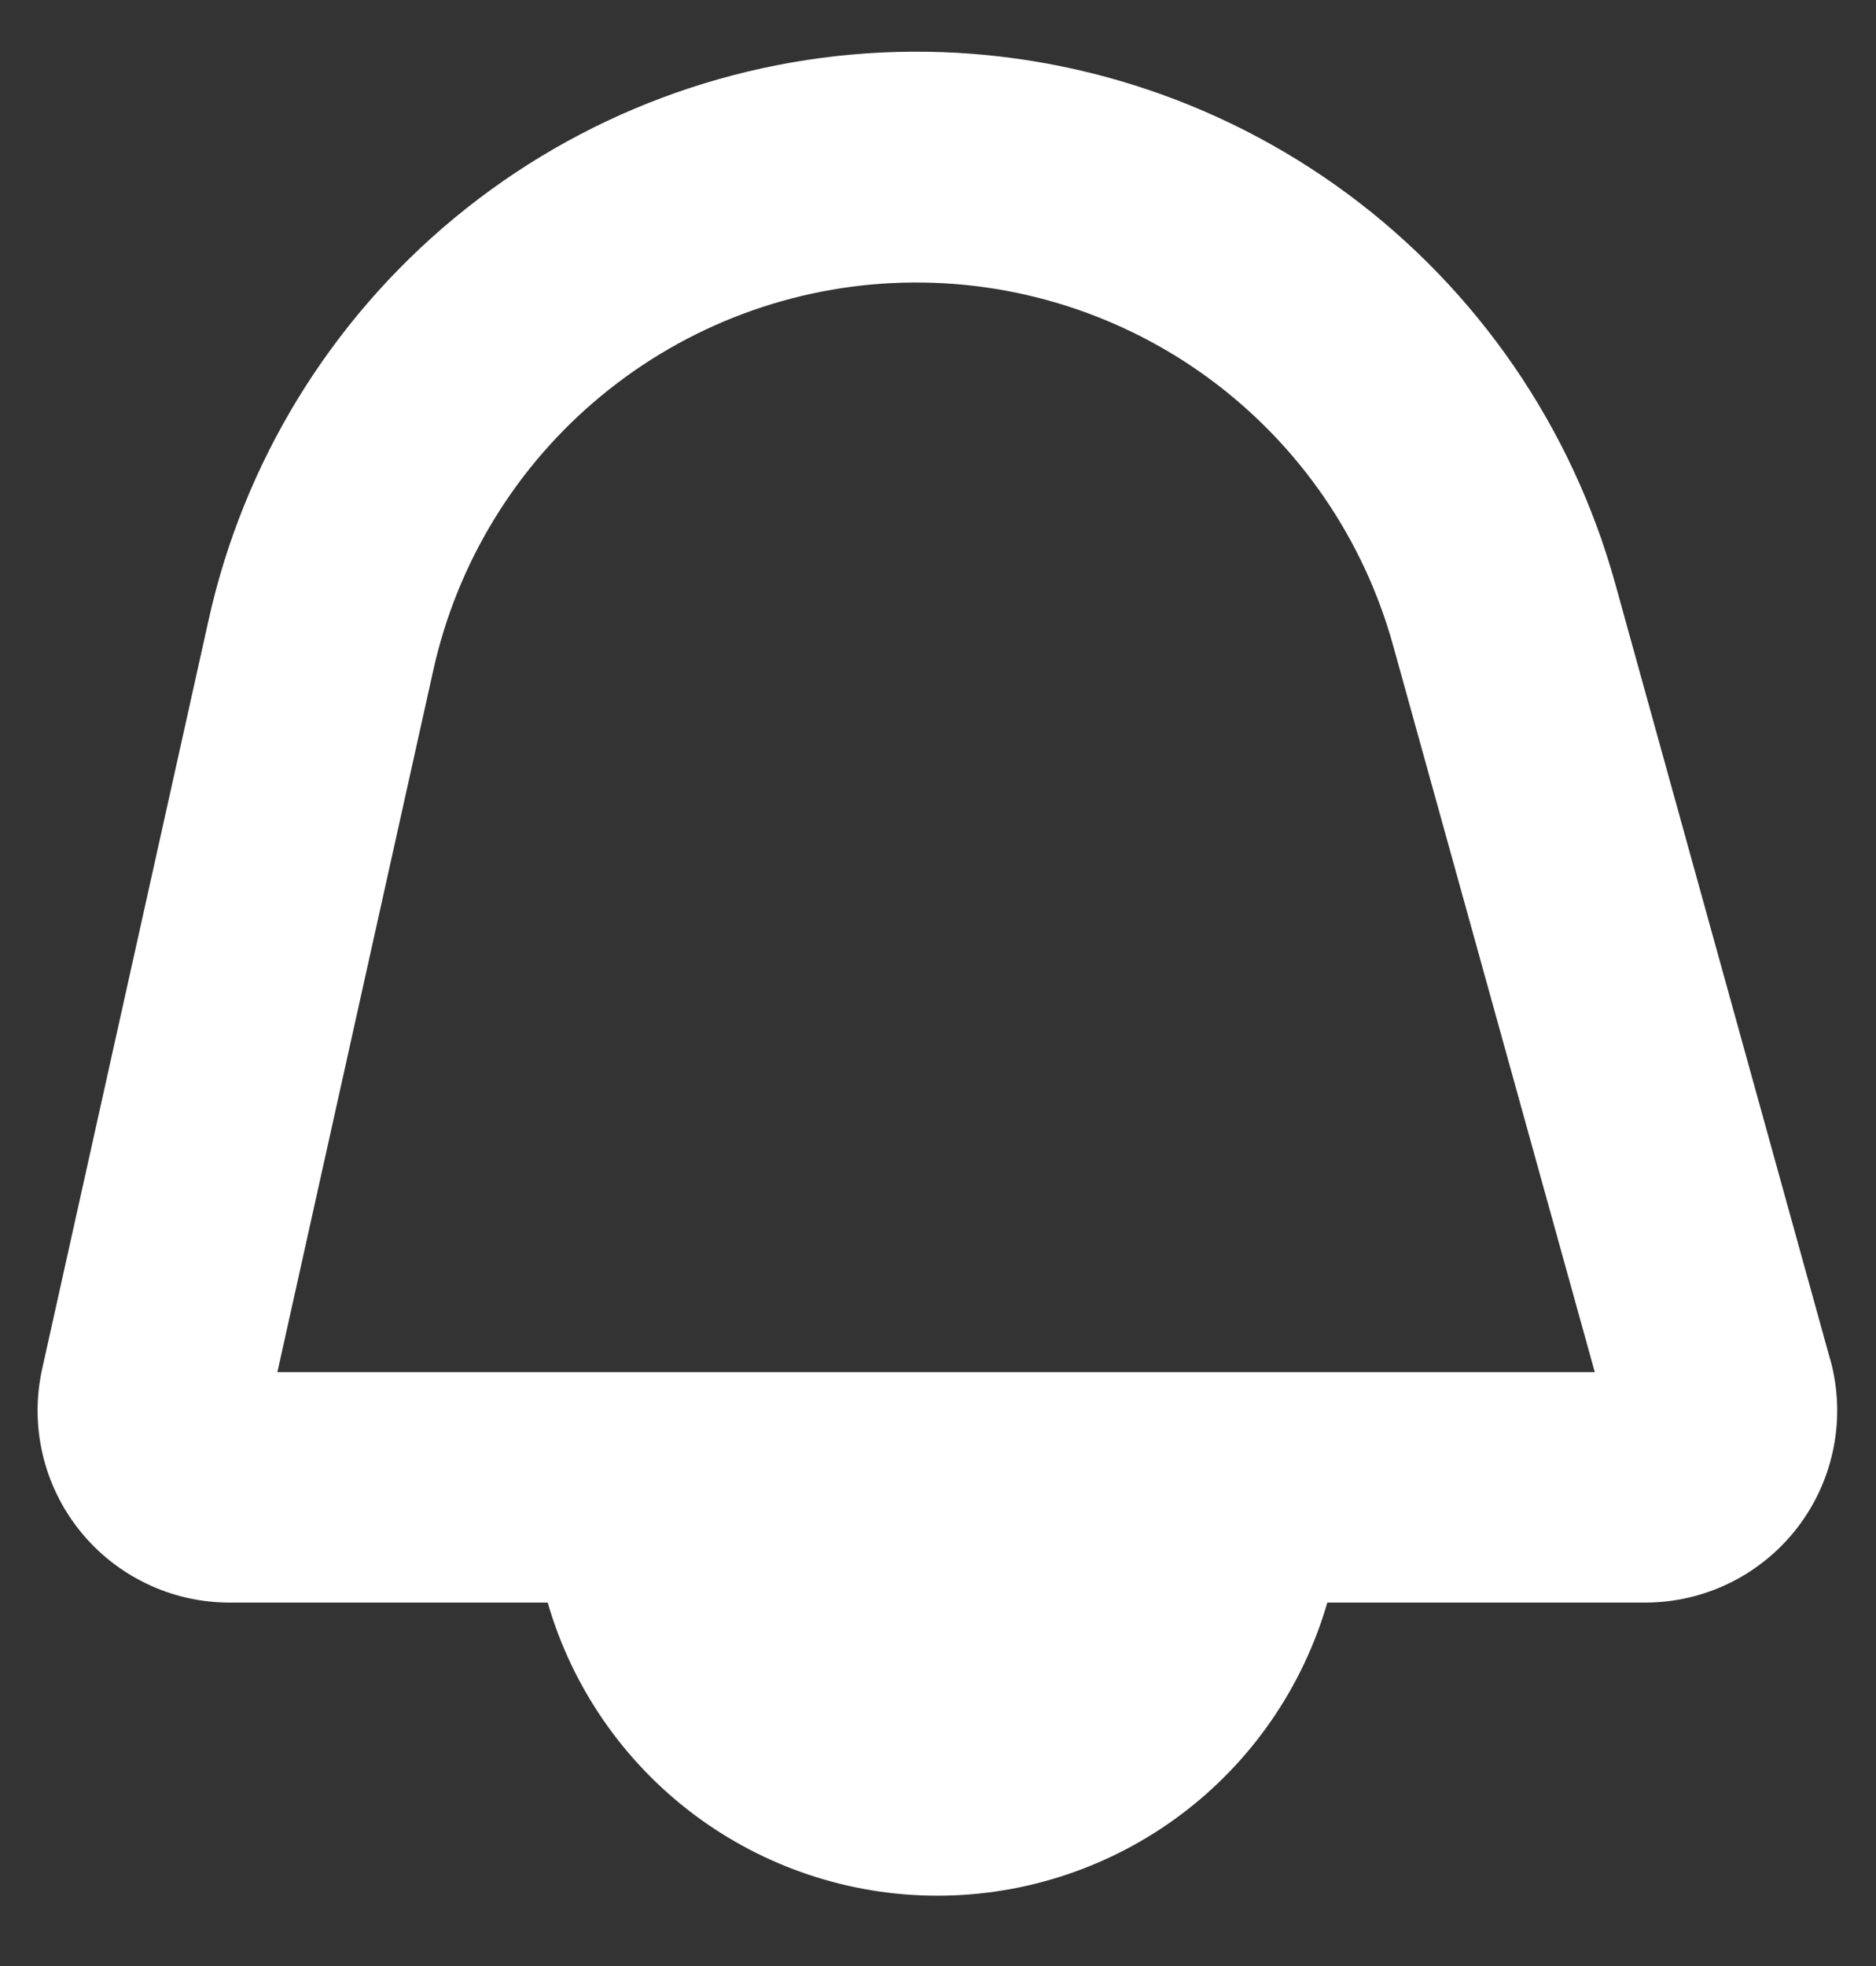 <svg width="21" height="22" viewBox="0 0 21 22" fill="none" xmlns="http://www.w3.org/2000/svg">
<rect x="0" y="0" width="21" height="22" fill="#333333" stroke="none"/>
<path d="M20.486 15.209L18.08 6.528C17.596 4.782 16.542 3.248 15.086 2.17C13.629 1.093 11.854 0.533 10.043 0.581C8.231 0.629 6.488 1.282 5.091 2.436C3.694 3.59 2.723 5.178 2.333 6.947L0.472 15.318C0.402 15.632 0.404 15.958 0.477 16.272C0.55 16.585 0.692 16.878 0.894 17.129C1.095 17.38 1.35 17.582 1.64 17.721C1.93 17.861 2.248 17.933 2.57 17.933H6.131C6.404 18.879 6.978 19.71 7.765 20.302C8.552 20.893 9.51 21.213 10.494 21.213C11.479 21.213 12.437 20.893 13.224 20.302C14.011 19.71 14.584 18.879 14.858 17.933H18.417C18.748 17.933 19.075 17.856 19.372 17.709C19.668 17.562 19.927 17.348 20.128 17.084C20.328 16.821 20.465 16.514 20.527 16.189C20.59 15.864 20.576 15.528 20.487 15.209H20.486ZM3.105 15.354L4.85 7.501C5.117 6.295 5.78 5.212 6.734 4.426C7.688 3.64 8.877 3.195 10.112 3.163C11.348 3.131 12.559 3.513 13.552 4.248C14.545 4.984 15.264 6.03 15.594 7.221L17.852 15.354H3.105Z" fill="white"/>
</svg>

